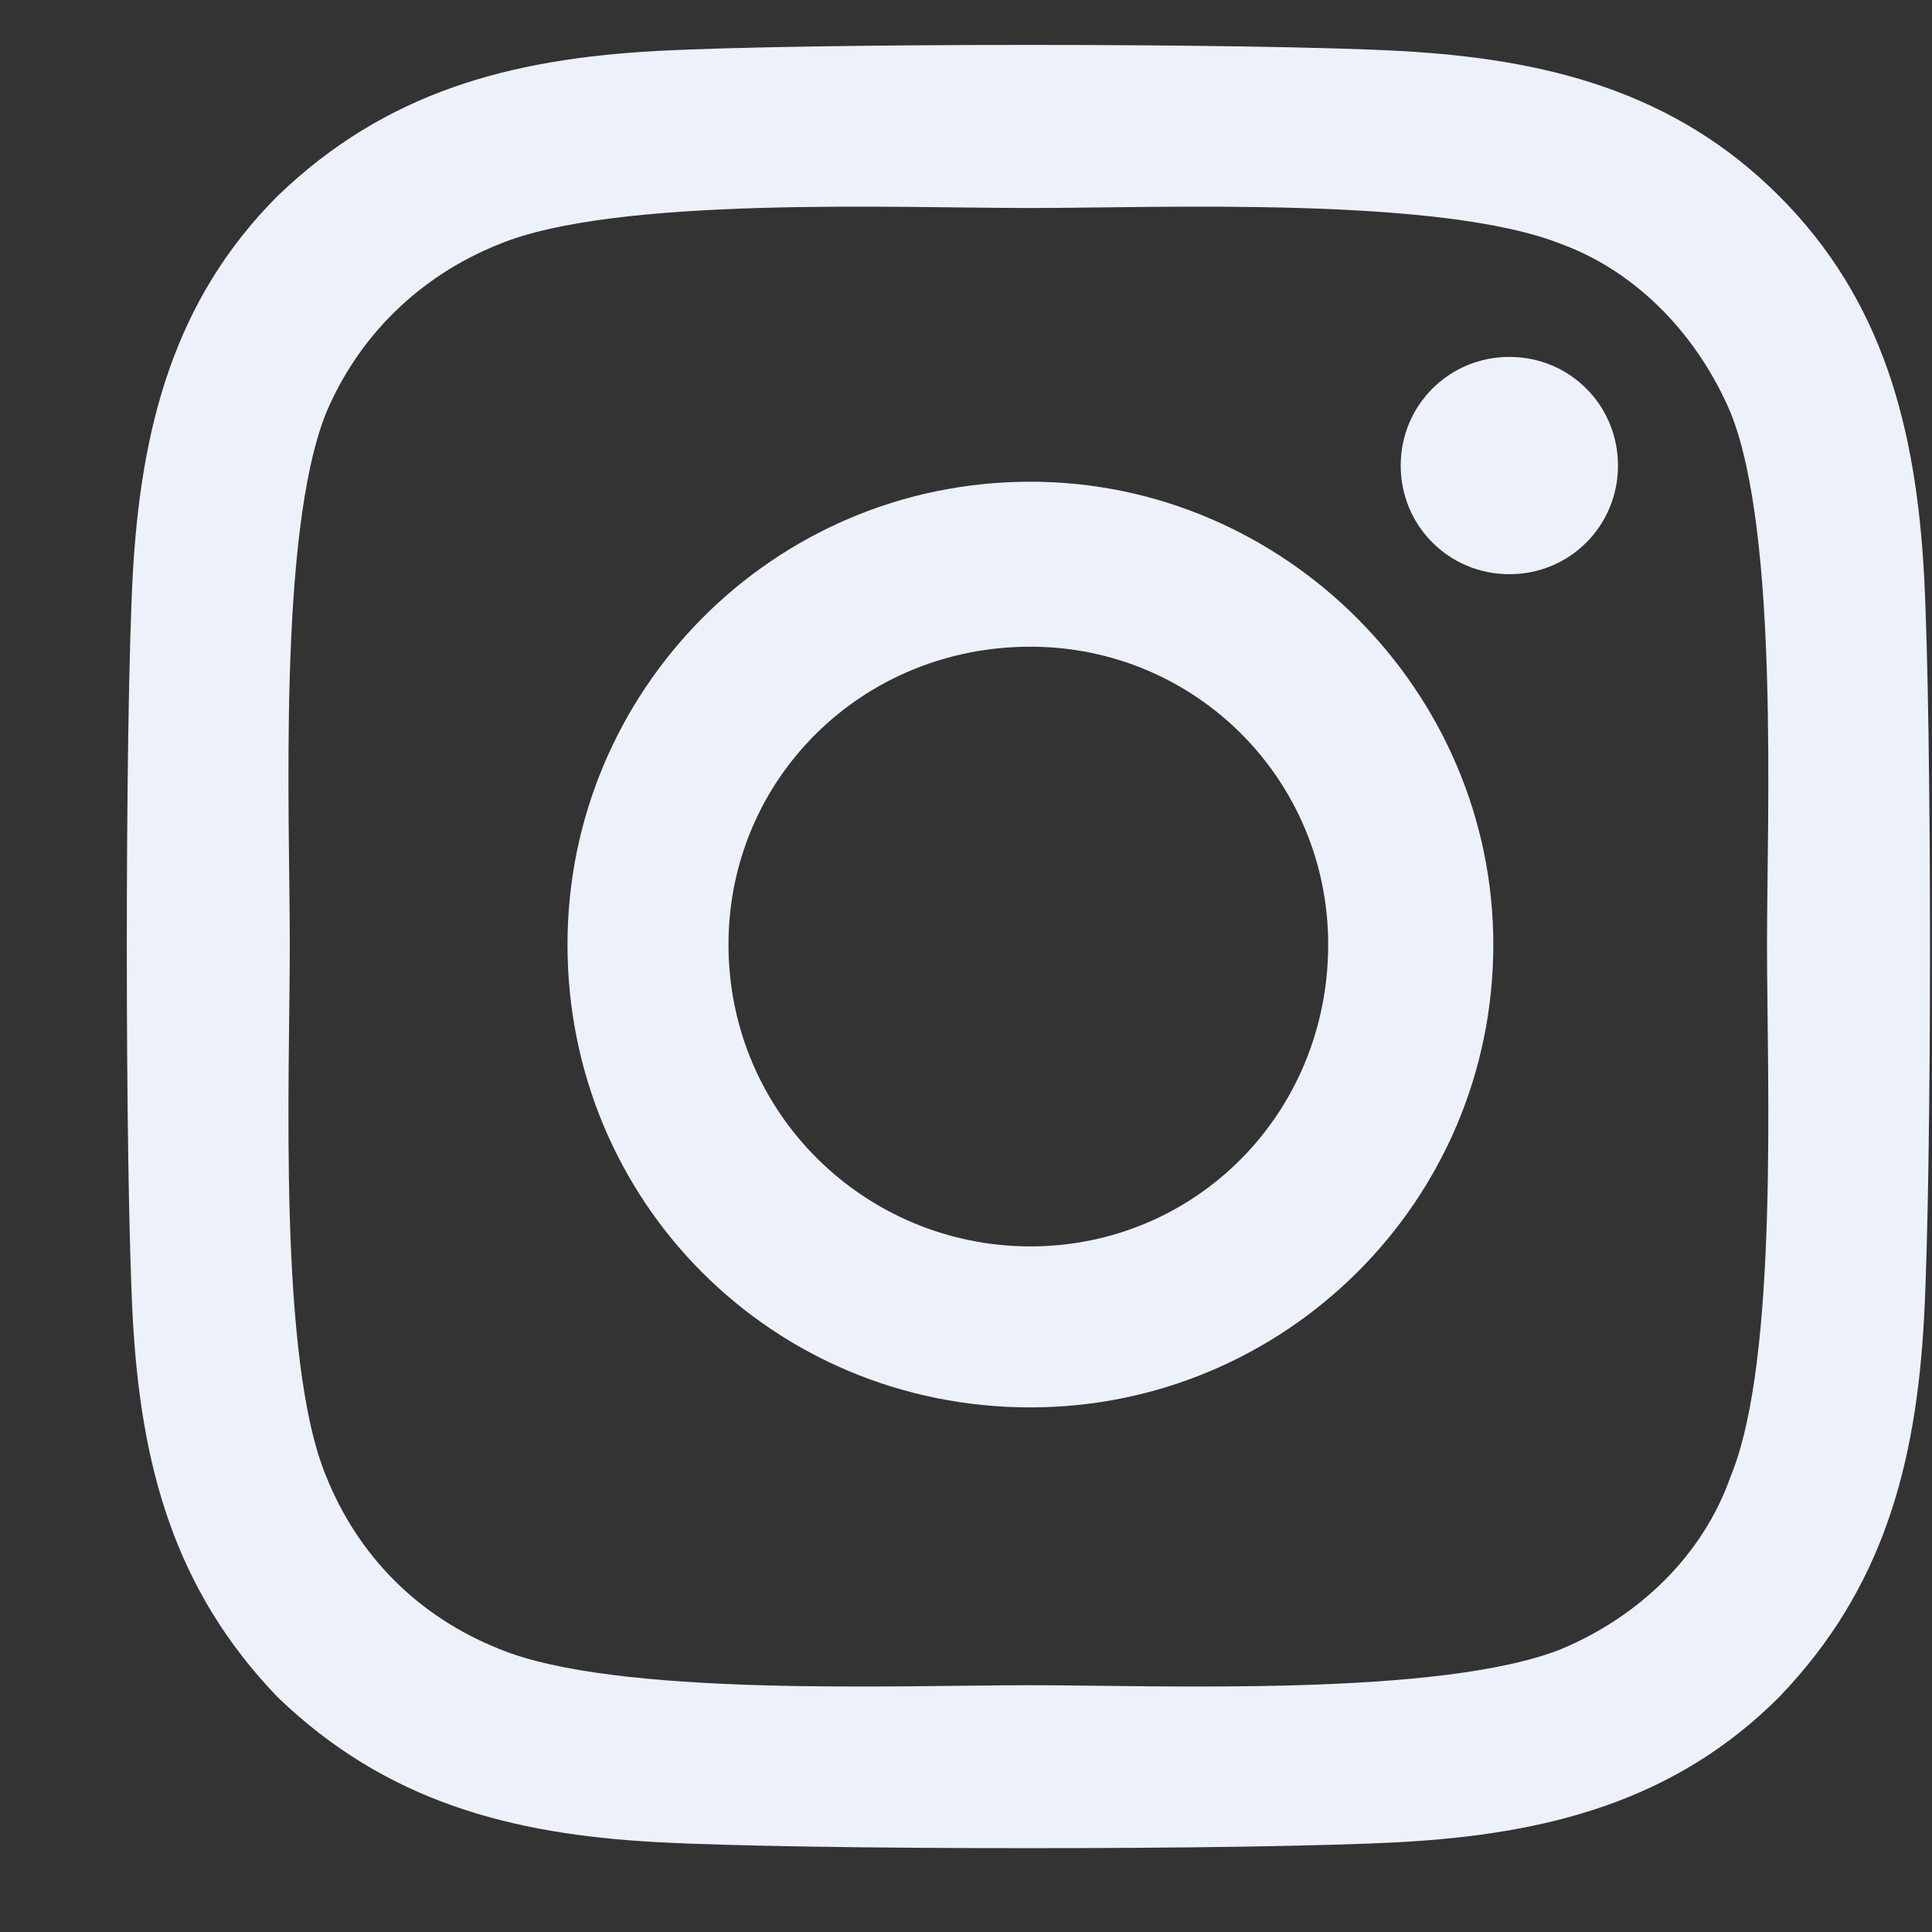 <svg width="15" height="15" viewBox="0 0 15 15" fill="none" xmlns="http://www.w3.org/2000/svg">
<rect x="0" y="0" width="15" height="15" fill="#333333" stroke="none"/>
<path d="M8 3.74C9.969 3.74 11.594 5.365 11.594 7.333C11.594 9.334 9.969 10.927 8 10.927C6 10.927 4.406 9.334 4.406 7.333C4.406 5.365 6 3.74 8 3.74ZM8 9.677C9.281 9.677 10.312 8.646 10.312 7.333C10.312 6.052 9.281 5.021 8 5.021C6.688 5.021 5.656 6.052 5.656 7.333C5.656 8.646 6.719 9.677 8 9.677ZM12.562 3.615C12.562 4.083 12.188 4.458 11.719 4.458C11.25 4.458 10.875 4.083 10.875 3.615C10.875 3.146 11.25 2.771 11.719 2.771C12.188 2.771 12.562 3.146 12.562 3.615ZM14.938 4.458C15 5.615 15 9.084 14.938 10.24C14.875 11.365 14.625 12.334 13.812 13.177C13 13.99 12 14.24 10.875 14.302C9.719 14.365 6.25 14.365 5.094 14.302C3.969 14.24 3 13.99 2.156 13.177C1.344 12.334 1.094 11.365 1.031 10.24C0.969 9.084 0.969 5.615 1.031 4.458C1.094 3.333 1.344 2.333 2.156 1.521C3 0.708 3.969 0.458 5.094 0.396C6.25 0.333 9.719 0.333 10.875 0.396C12 0.458 13 0.708 13.812 1.521C14.625 2.333 14.875 3.333 14.938 4.458ZM13.438 11.459C13.812 10.552 13.719 8.365 13.719 7.333C13.719 6.333 13.812 4.146 13.438 3.208C13.188 2.615 12.719 2.115 12.125 1.896C11.188 1.521 9 1.615 8 1.615C6.969 1.615 4.781 1.521 3.875 1.896C3.25 2.146 2.781 2.615 2.531 3.208C2.156 4.146 2.25 6.333 2.25 7.333C2.25 8.365 2.156 10.552 2.531 11.459C2.781 12.084 3.25 12.552 3.875 12.802C4.781 13.177 6.969 13.084 8 13.084C9 13.084 11.188 13.177 12.125 12.802C12.719 12.552 13.219 12.084 13.438 11.459Z" fill="#EDF1F9"/>
</svg>

